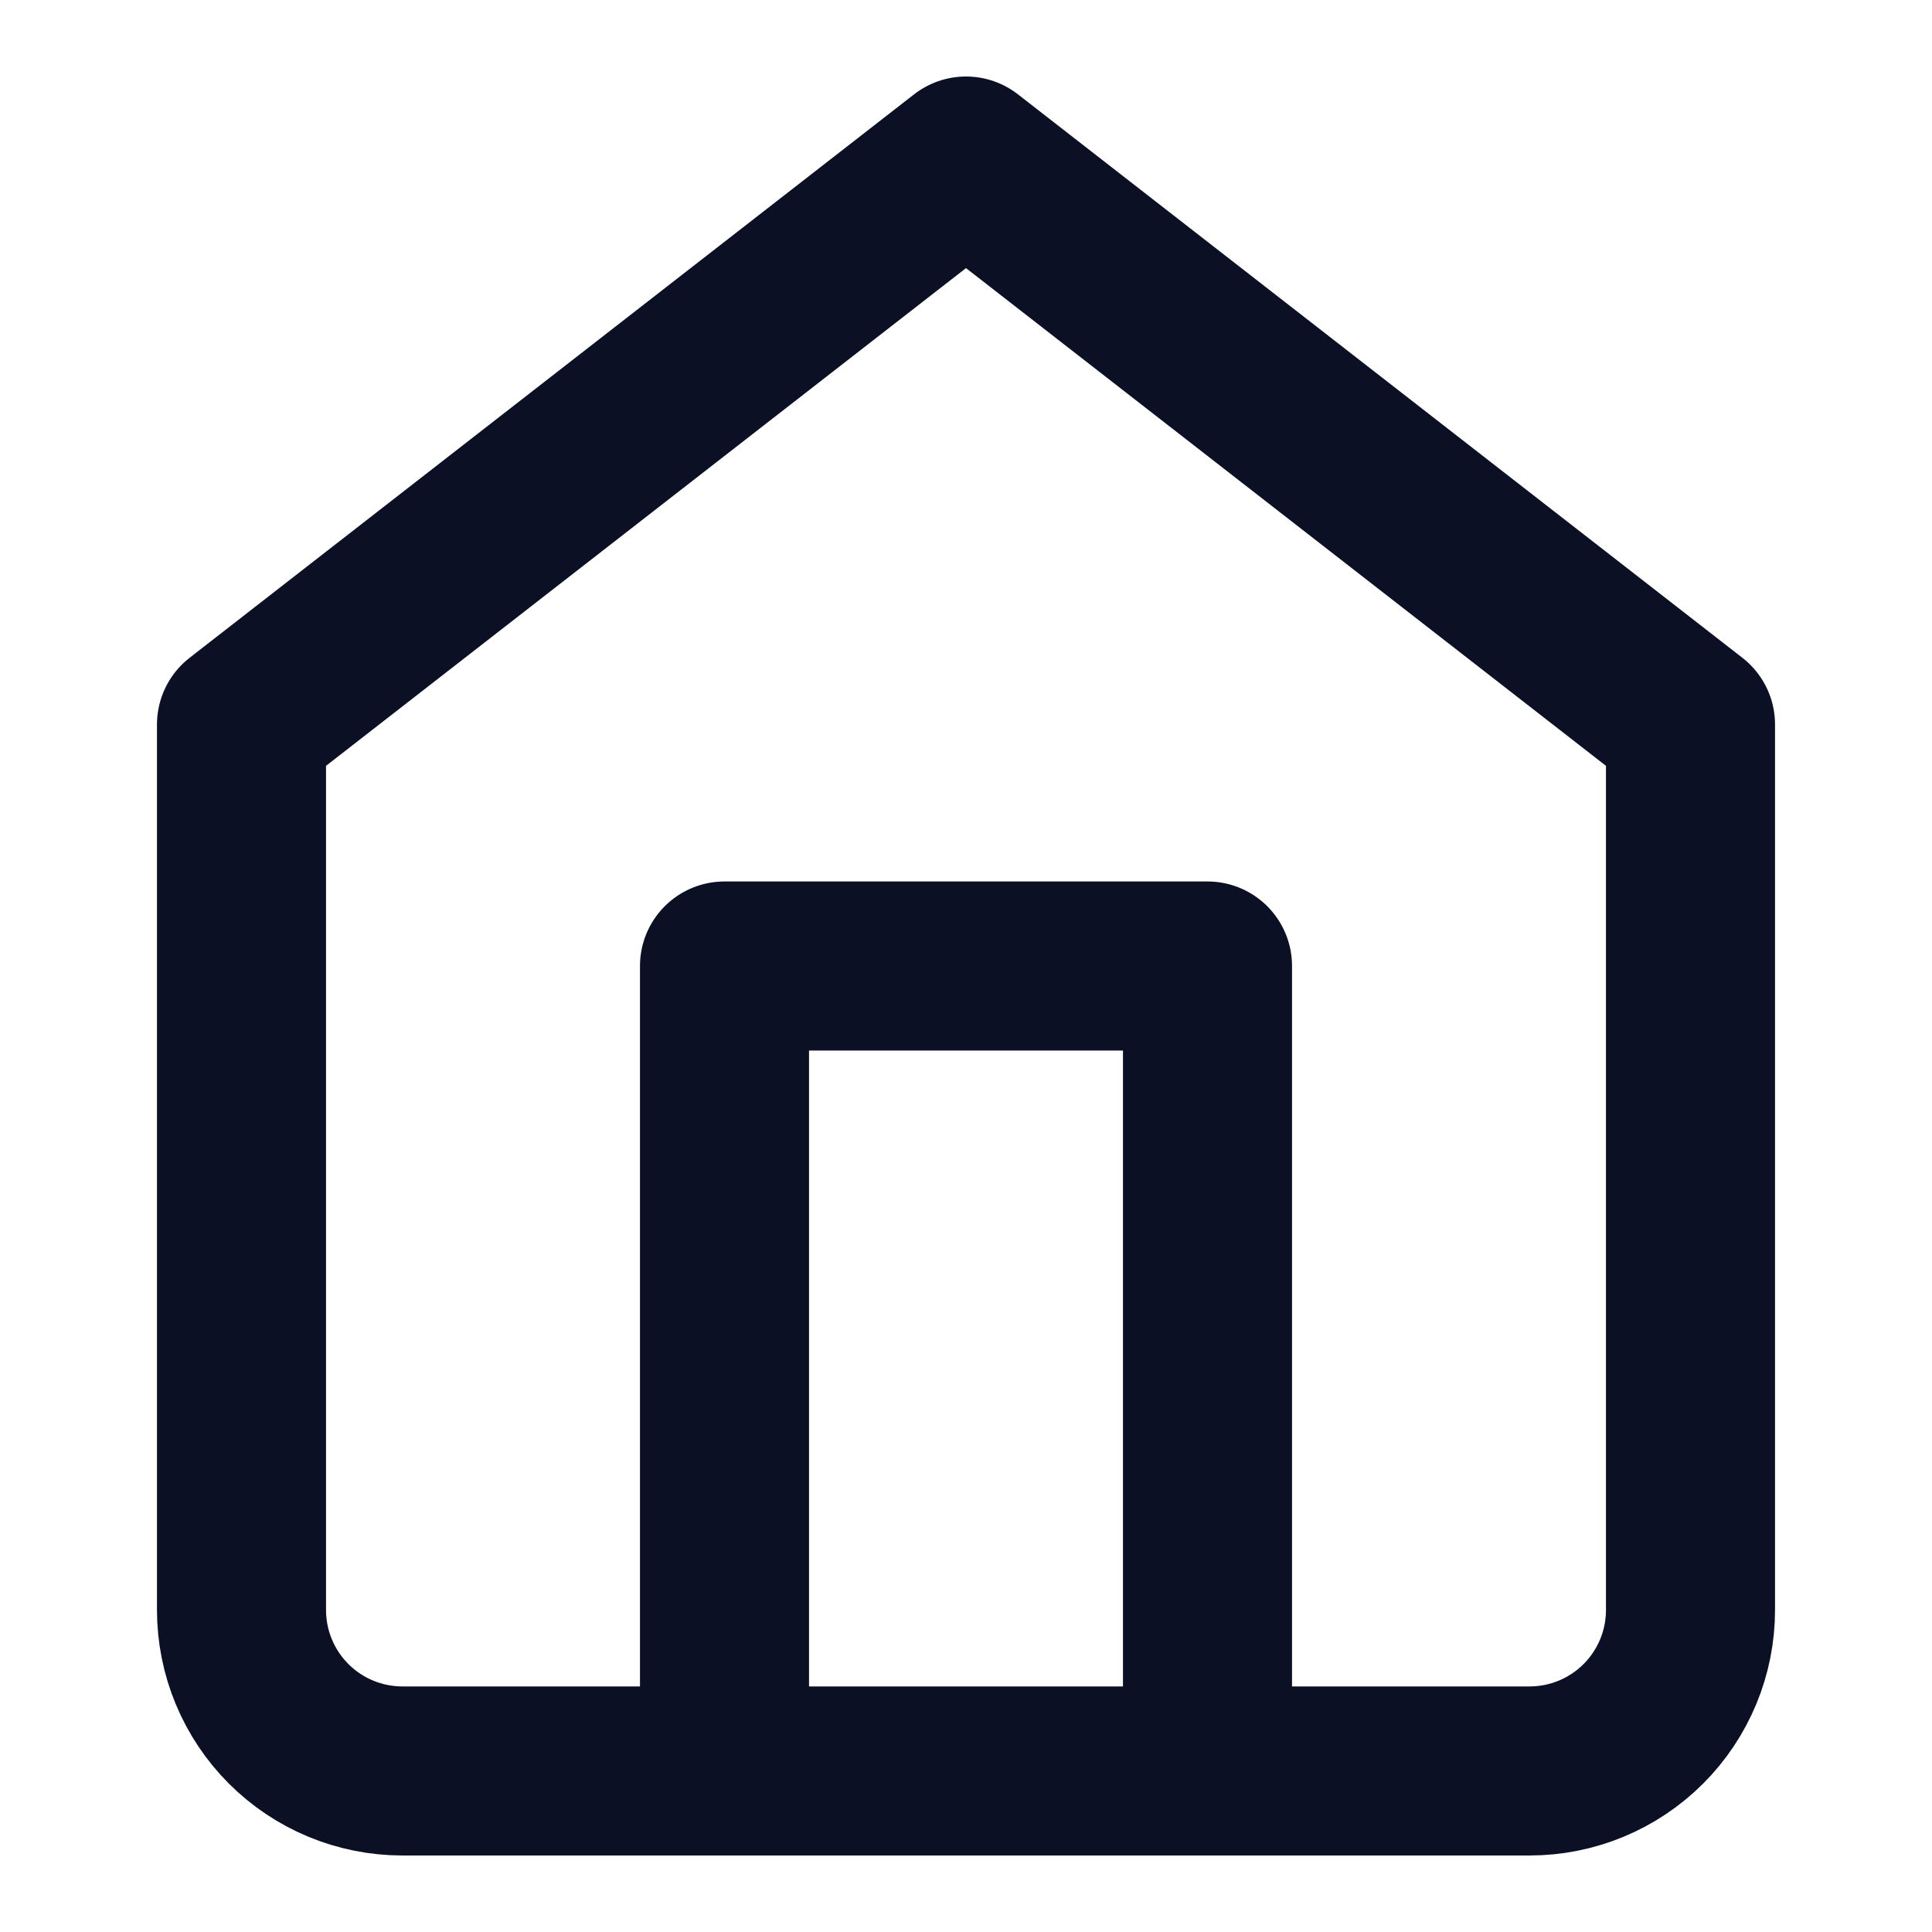<svg width="20" height="20" viewBox="0 0 20 20" fill="none" xmlns="http://www.w3.org/2000/svg">
<path d="M2.5 7.5L10 1.667L17.5 7.5V16.667C17.5 17.109 17.324 17.533 17.012 17.845C16.699 18.158 16.275 18.333 15.833 18.333H4.167C3.725 18.333 3.301 18.158 2.988 17.845C2.676 17.533 2.5 17.109 2.5 16.667V7.5Z" stroke="#0C1024" stroke-width="1.75" stroke-linecap="round" stroke-linejoin="round"/>
<path d="M7.5 18.333V10H12.5V18.333" stroke="#0C1024" stroke-width="1.75" stroke-linecap="round" stroke-linejoin="round"/>
</svg>

